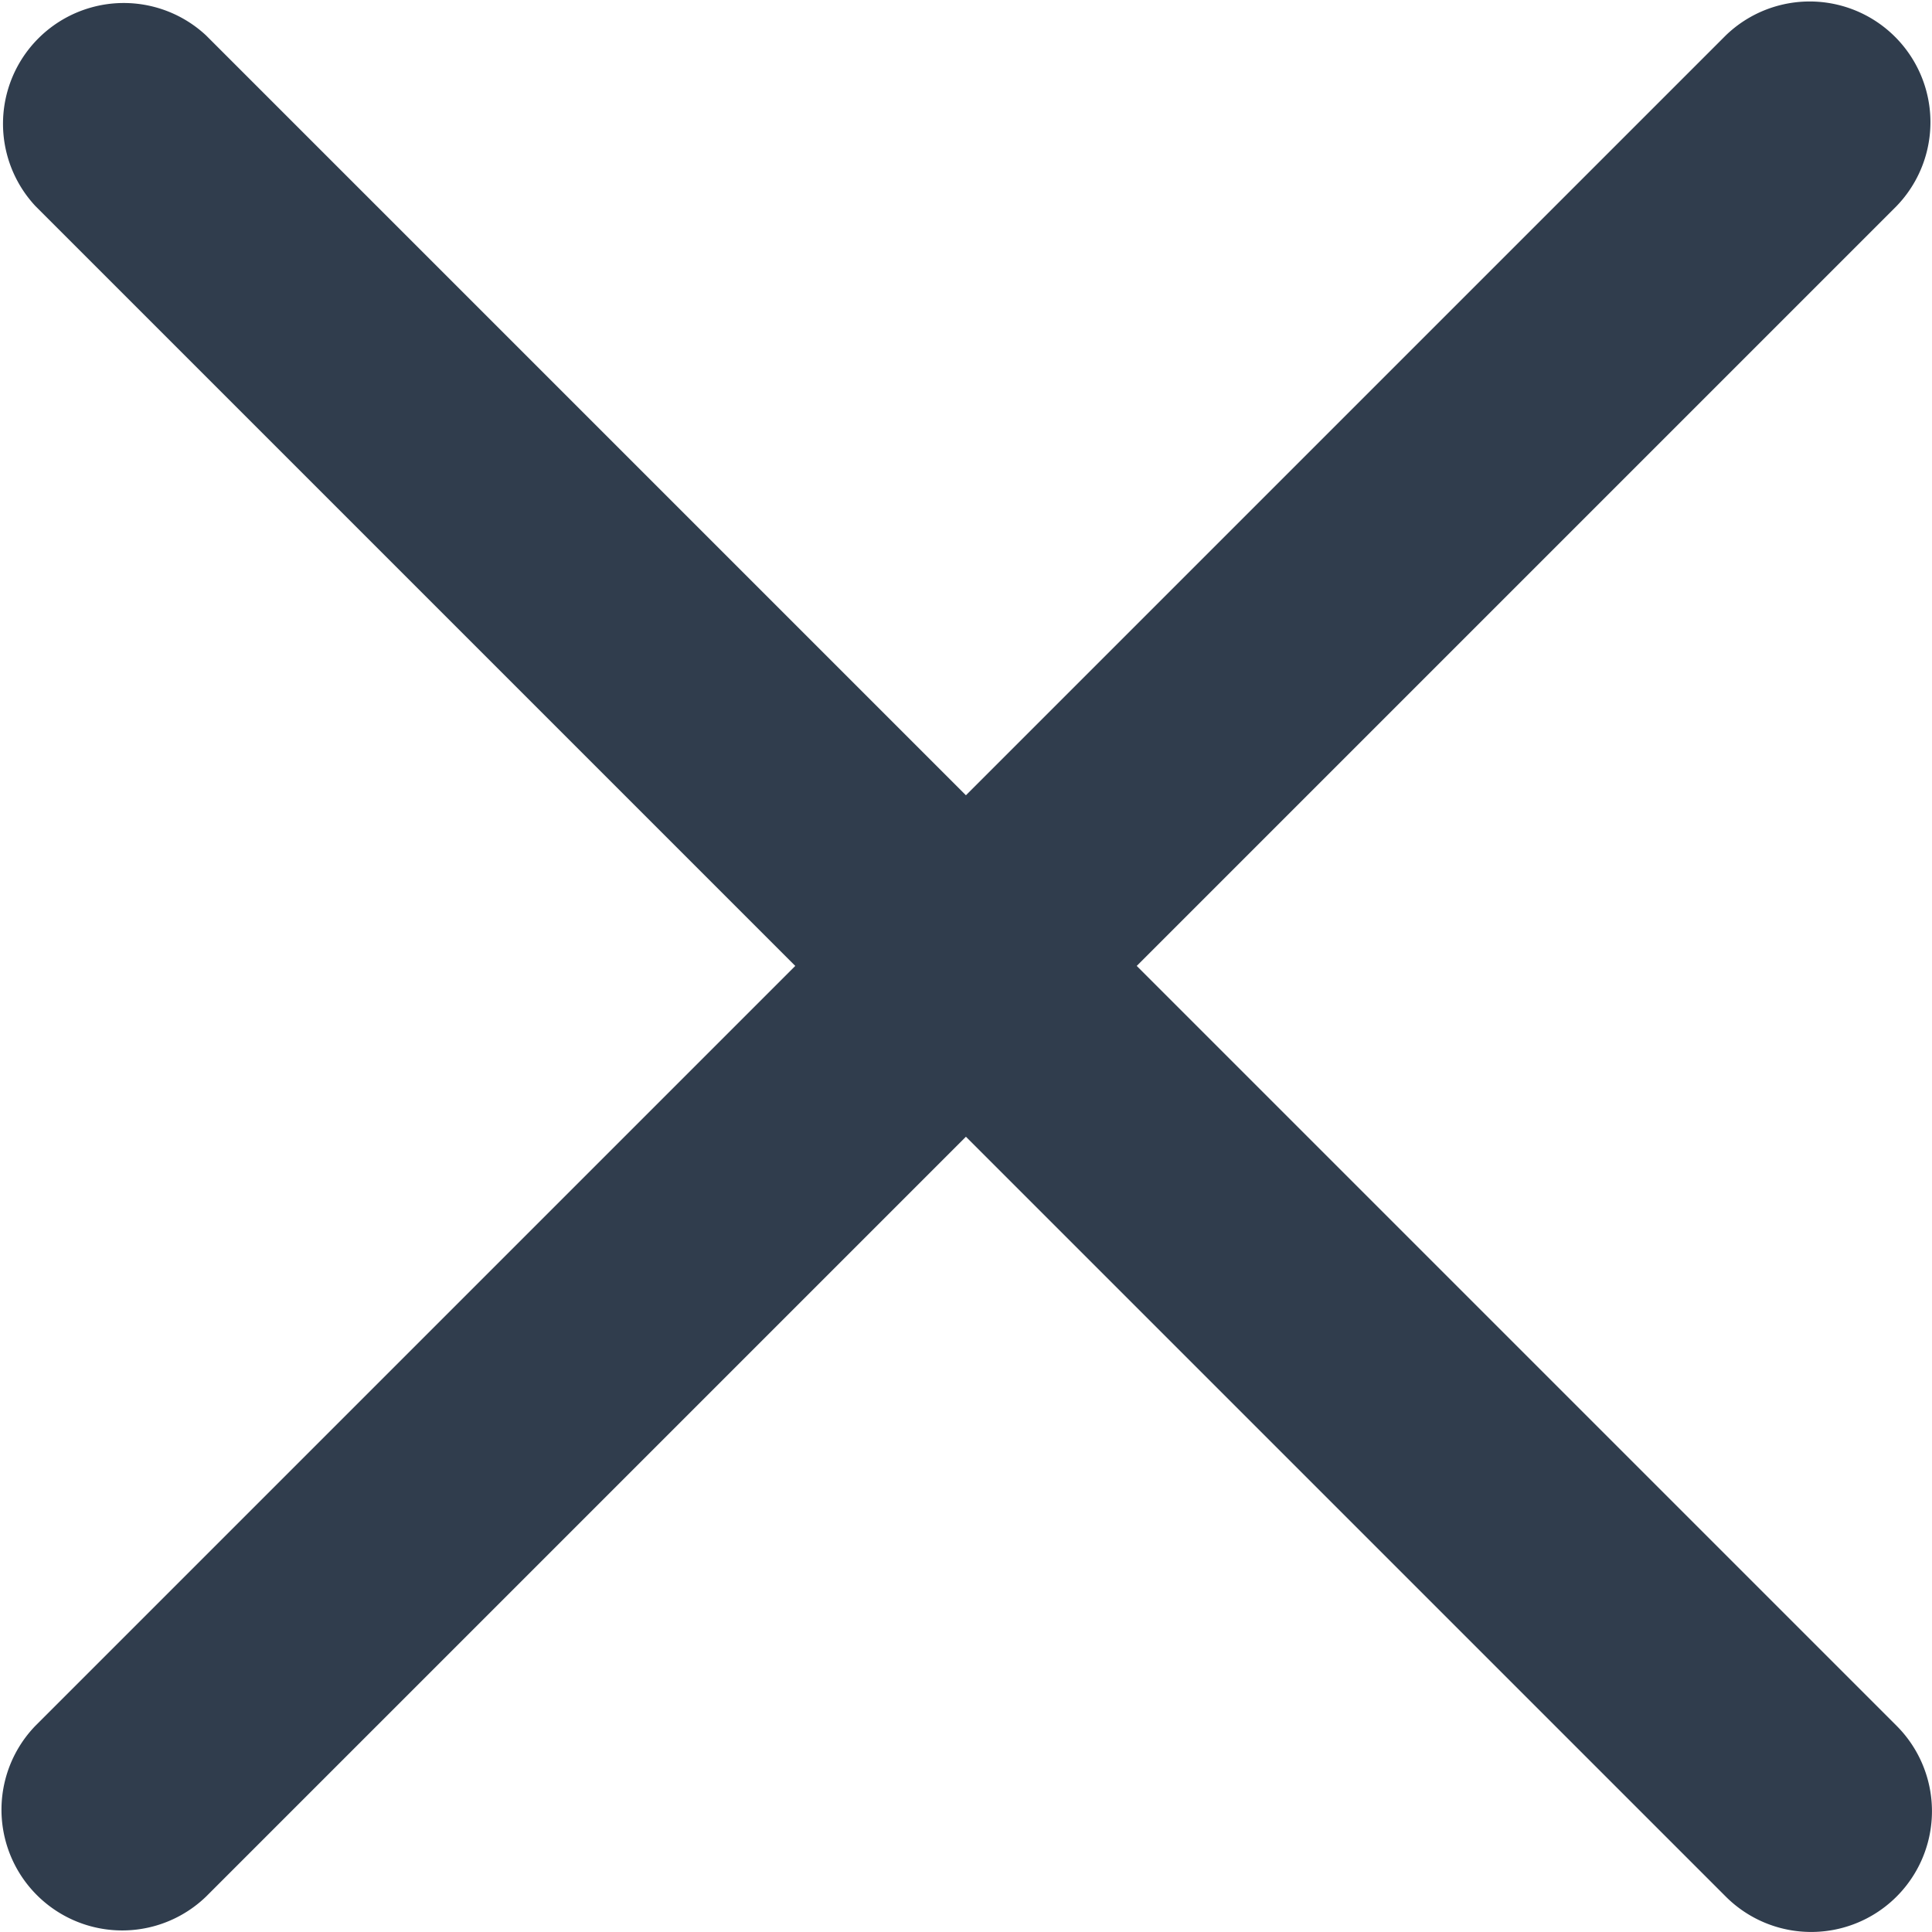 <svg id="X" xmlns="http://www.w3.org/2000/svg" width="12.001" height="12.001" viewBox="0 0 12.001 12.001">
  <path id="X-2" data-name="X" d="M15.781,5.28A.75.75,0,0,0,14.72,4.22L10,8.94,5.28,4.22A.75.75,0,0,0,4.22,5.28L8.94,10,4.22,14.72A.75.75,0,0,0,5.28,15.781L10,11.061l4.72,4.72a.75.75,0,0,0,1.061-1.061L11.061,10Z" transform="translate(-4 -4)" fill="#303d4d" fill-rule="evenodd"/>
</svg>
